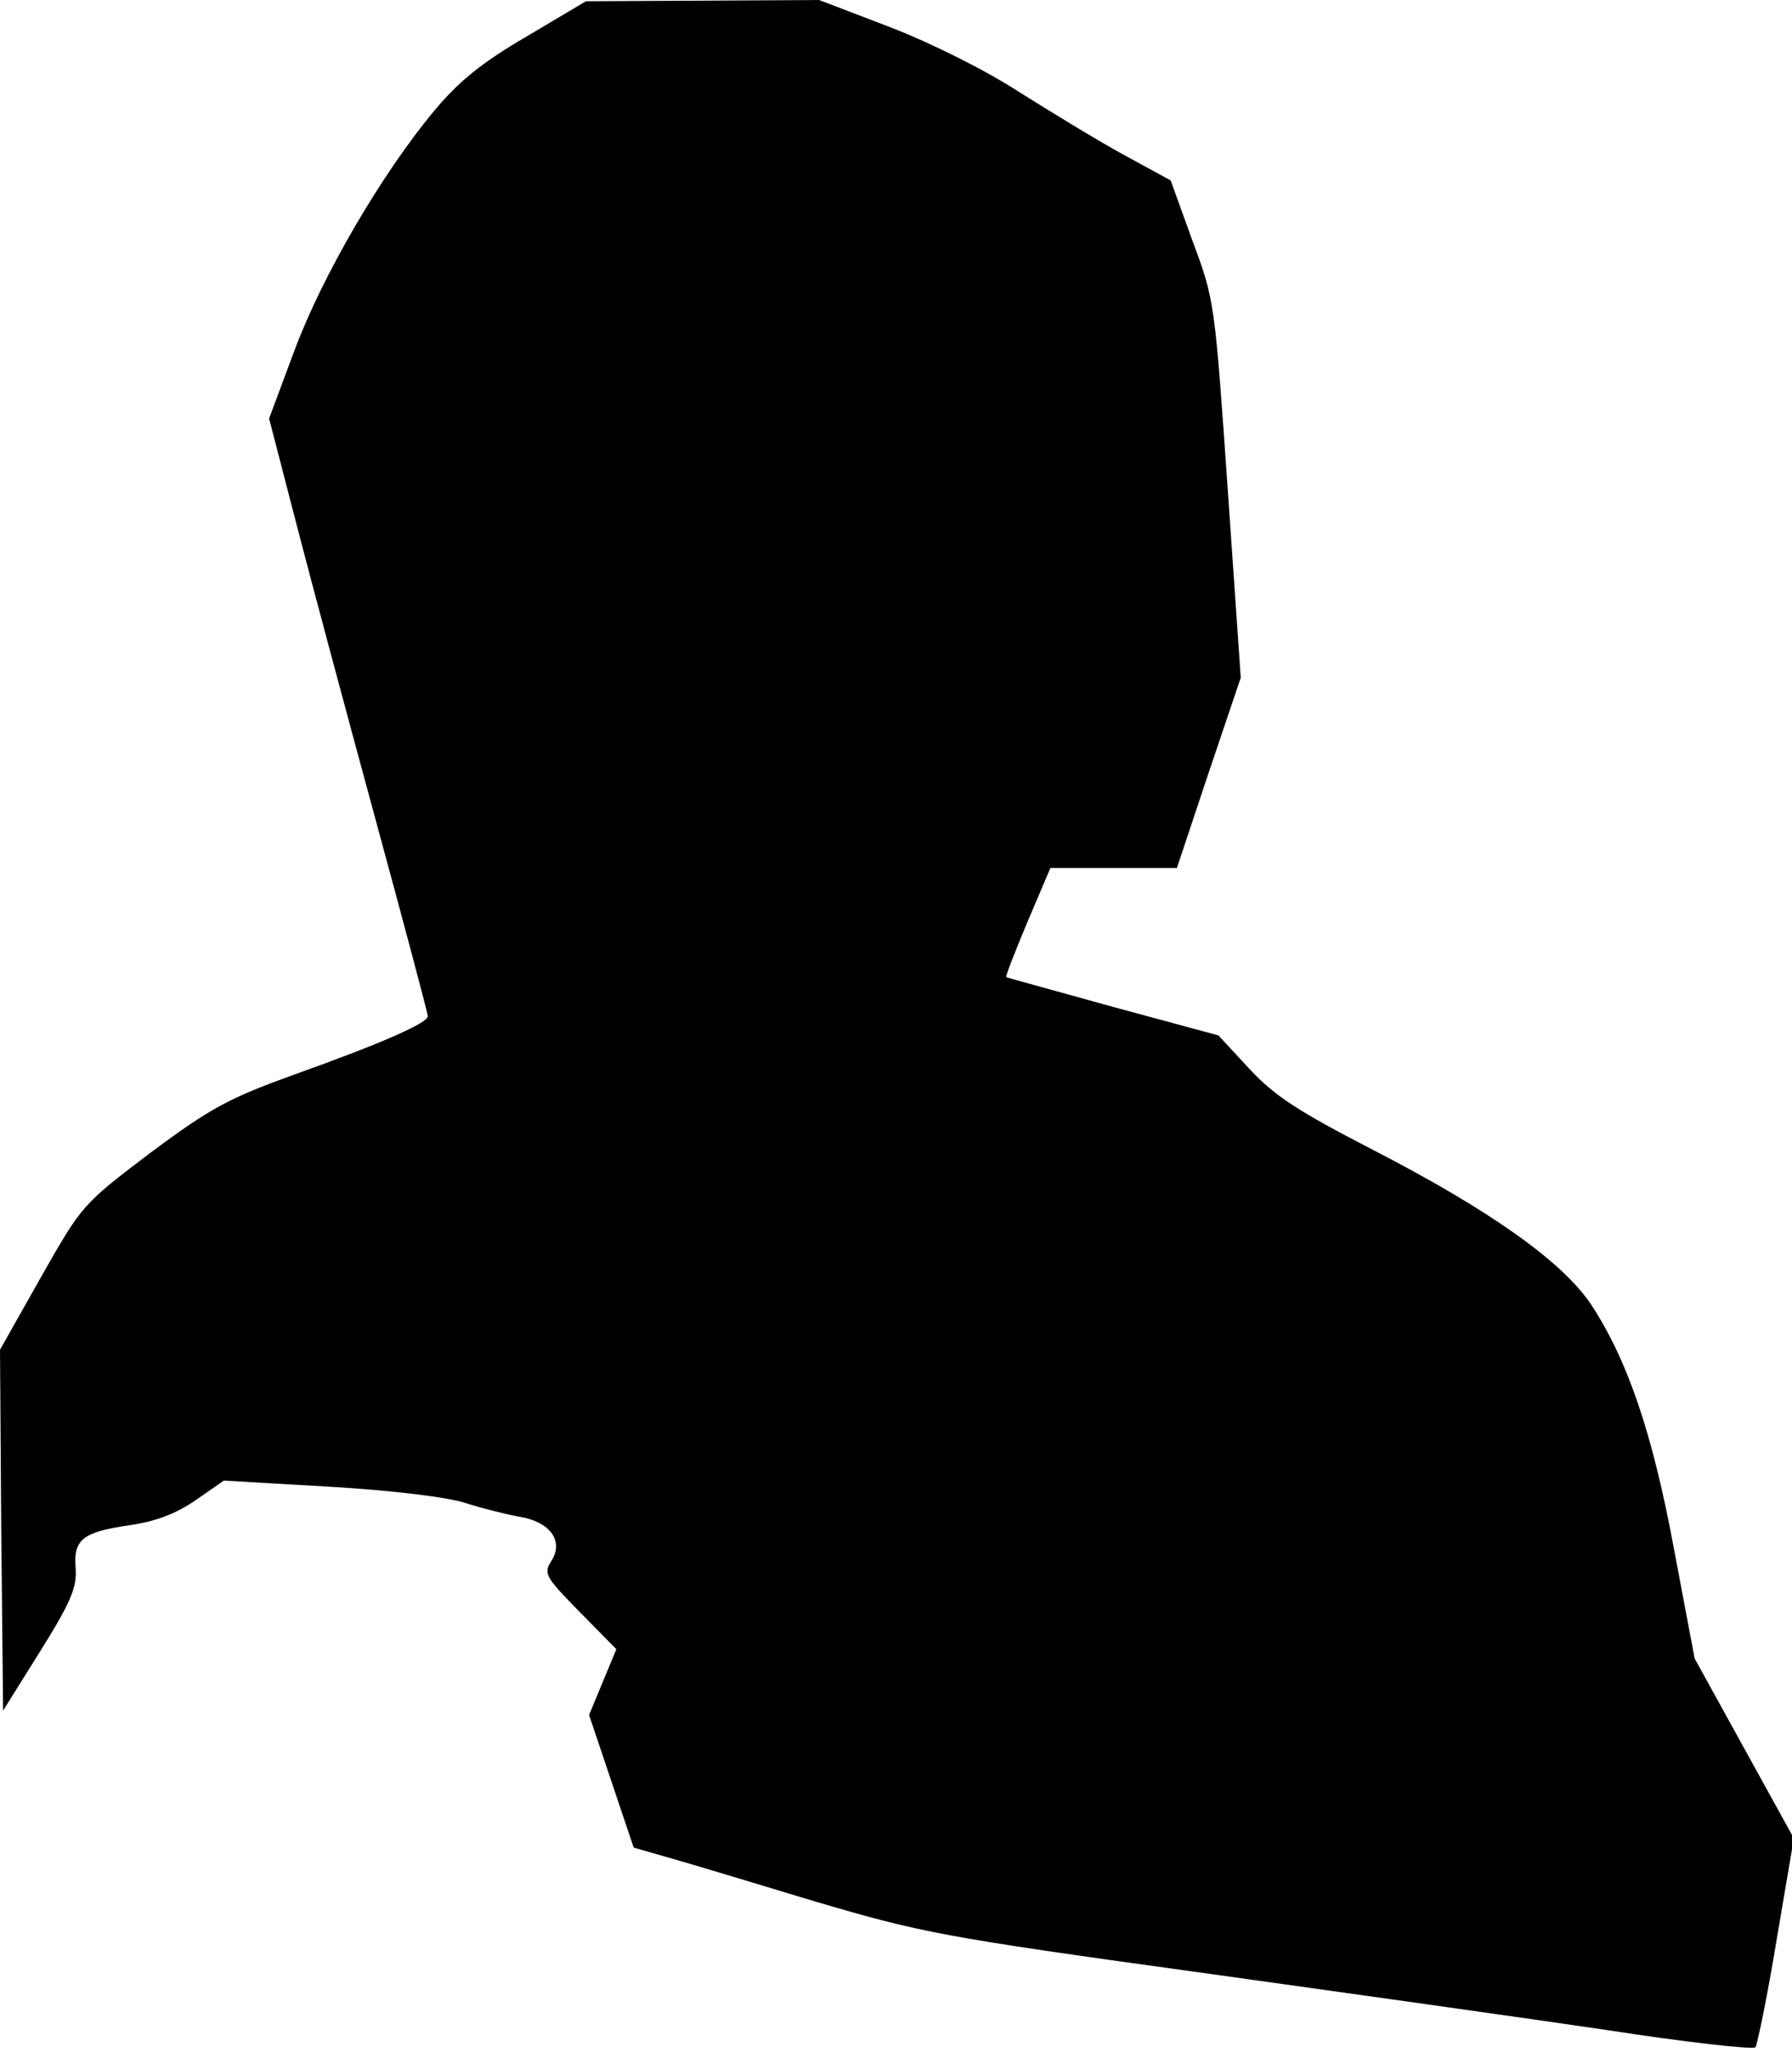 <?xml version="1.0" standalone="no"?>
<!DOCTYPE svg PUBLIC "-//W3C//DTD SVG 20010904//EN"
 "http://www.w3.org/TR/2001/REC-SVG-20010904/DTD/svg10.dtd">
<svg version="1.0" xmlns="http://www.w3.org/2000/svg"
 width="289pt" height="331pt" viewBox="0 0 289 331"
 preserveAspectRatio="xMidYMid meet">
<g transform="translate(0,331) scale(0.1,-0.1)"
fill="#000000" stroke="none">
<path fill="#000000" stroke="none" d="M849 3251 c-72 -42 -109 -72 -149 -120
-84 -101 -180 -265 -225 -386 l-41 -110 44 -170 c24 -93 82 -309 128 -478 46
-169 84 -312 84 -316 0 -11 -75 -44 -215 -94 -105 -38 -134 -53 -232 -126
-111 -84 -111 -85 -177 -201 l-66 -117 2 -291 3 -291 60 96 c50 80 59 103 57
133 -4 47 11 59 87 70 41 6 74 18 106 40 l46 32 172 -10 c102 -6 190 -17 217
-26 25 -8 64 -18 86 -22 51 -8 74 -39 53 -72 -13 -20 -9 -26 46 -82 l59 -60
-22 -53 -22 -53 36 -107 36 -107 56 -16 c32 -9 138 -41 237 -71 170 -50 204
-57 610 -113 237 -33 536 -75 665 -94 129 -20 237 -32 241 -28 3 4 19 81 34
172 l28 165 -80 145 -80 145 -33 175 c-35 189 -75 306 -134 396 -46 69 -163
152 -351 249 -122 63 -159 87 -200 131 l-50 54 -170 46 c-93 26 -171 47 -172
48 -2 1 14 41 34 89 l37 87 102 0 102 0 51 153 52 154 -21 304 c-21 301 -21
305 -57 401 l-35 97 -77 42 c-42 23 -117 69 -168 101 -54 35 -140 78 -207 104
l-115 44 -188 -1 -188 -1 -96 -57z"/>
</g>
</svg>
